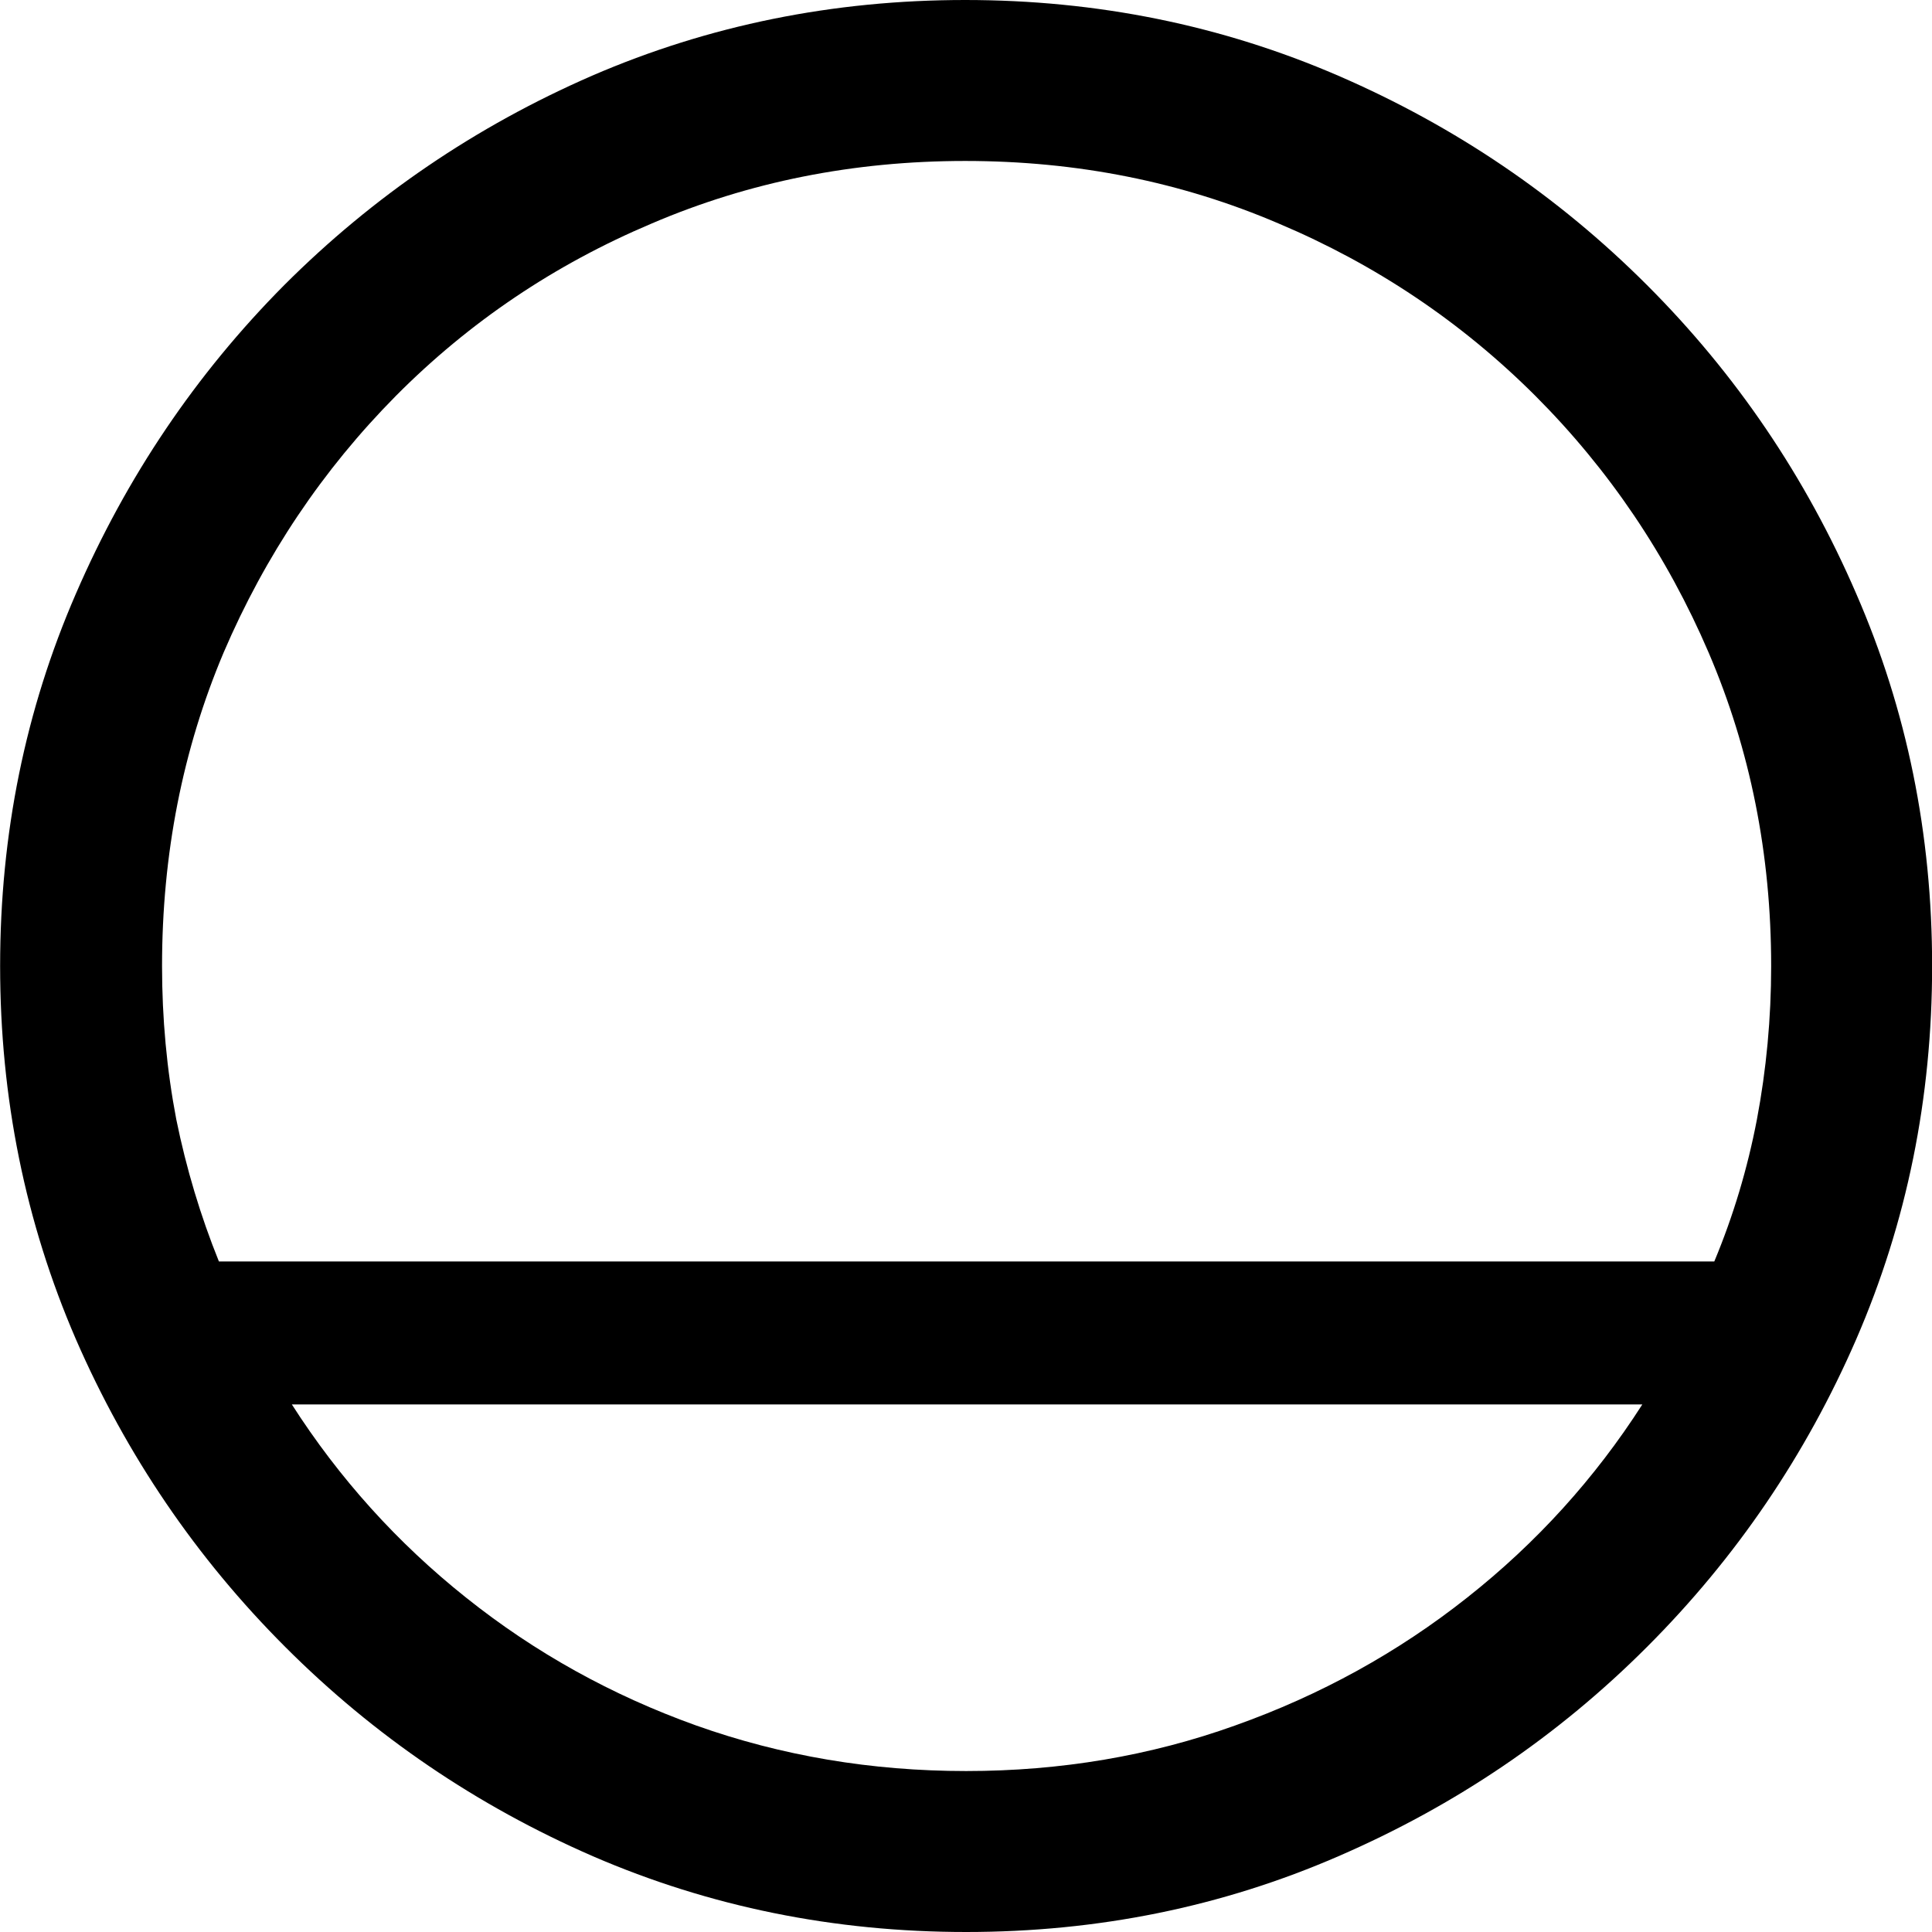 <svg
	color="rgb(0, 0, 0)"
	viewBox="0 0 16 16"
	fill="none"
	xmlns="http://www.w3.org/2000/svg"
>
	<path
		d="M0.001 8C0.001 9.093 0.21 10.123 0.628 11.09C1.047 12.052 1.625 12.902 2.362 13.639C3.099 14.377 3.949 14.954 4.911 15.373C5.878 15.791 6.908 16 8.001 16C9.094 16 10.121 15.791 11.083 15.373C12.051 14.954 12.903 14.377 13.64 13.639C14.377 12.902 14.955 12.052 15.373 11.09C15.792 10.123 16.001 9.093 16.001 8C16.001 6.907 15.792 5.88 15.373 4.918C14.955 3.95 14.377 3.098 13.64 2.361C12.903 1.624 12.051 1.046 11.083 0.627C10.116 0.209 9.086 0 7.993 0C6.9 0 5.87 0.209 4.903 0.627C3.941 1.046 3.091 1.624 2.354 2.361C1.622 3.098 1.047 3.95 0.628 4.918C0.21 5.88 0.001 6.907 0.001 8ZM1.342 8C1.342 7.075 1.512 6.209 1.852 5.404C2.197 4.599 2.673 3.89 3.279 3.278C3.886 2.667 4.592 2.191 5.397 1.851C6.202 1.506 7.068 1.333 7.993 1.333C8.919 1.333 9.784 1.506 10.589 1.851C11.394 2.191 12.103 2.667 12.715 3.278C13.326 3.89 13.805 4.599 14.15 5.404C14.495 6.209 14.668 7.075 14.668 8C14.668 8.434 14.628 8.858 14.55 9.271C14.472 9.678 14.354 10.071 14.197 10.447H1.813C1.661 10.071 1.543 9.678 1.46 9.271C1.381 8.858 1.342 8.434 1.342 8ZM2.417 11.631H13.601C13.209 12.243 12.725 12.777 12.15 13.231C11.575 13.686 10.934 14.039 10.228 14.29C9.528 14.541 8.785 14.667 8.001 14.667C7.217 14.667 6.472 14.541 5.766 14.29C5.065 14.039 4.43 13.686 3.86 13.231C3.29 12.777 2.809 12.243 2.417 11.631Z"
		fill="currentColor"
	/>
</svg>
